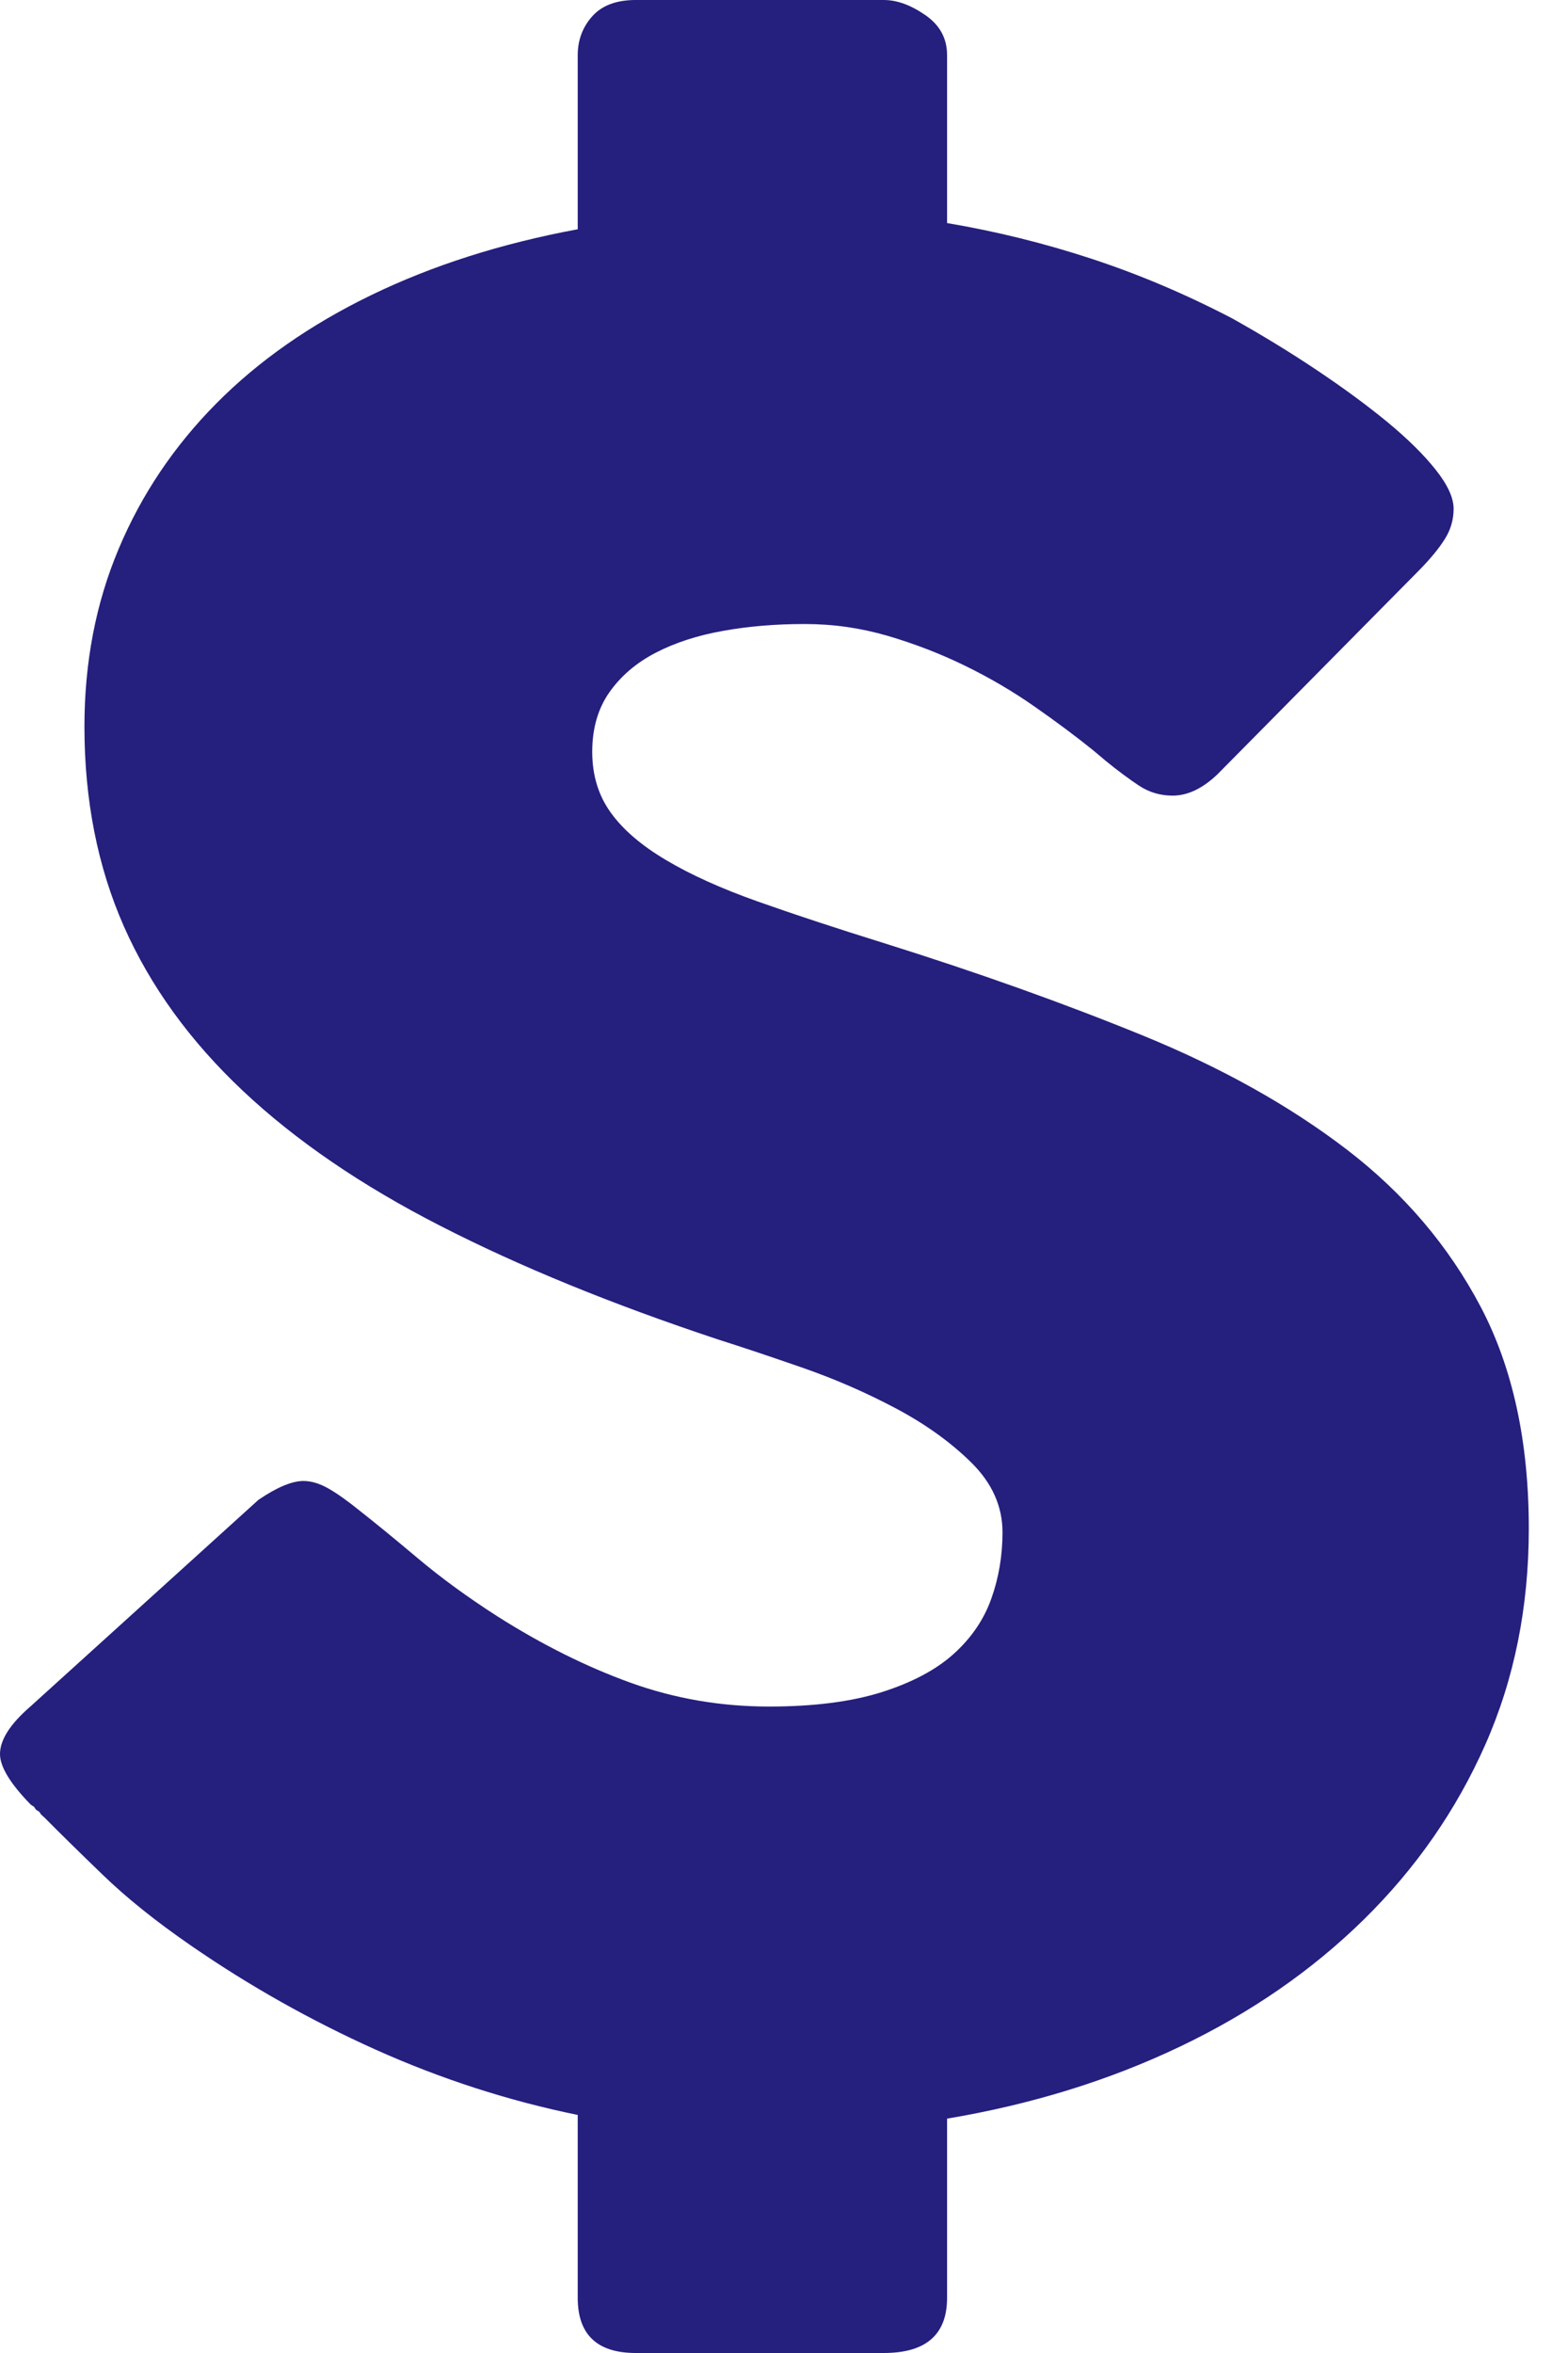 <svg width="20" height="30" viewBox="0 0 20 30" fill="none" xmlns="http://www.w3.org/2000/svg">
<path d="M17.178 14.656C16.449 14.098 15.582 13.613 14.578 13.203C13.574 12.793 12.478 12.402 11.289 12.029C10.672 11.837 10.131 11.659 9.666 11.494C9.2 11.329 8.81 11.153 8.496 10.966C8.182 10.78 7.946 10.578 7.79 10.36C7.632 10.141 7.554 9.883 7.554 9.585C7.554 9.287 7.627 9.034 7.773 8.826C7.919 8.619 8.115 8.451 8.362 8.323C8.608 8.195 8.894 8.102 9.219 8.044C9.545 7.985 9.893 7.956 10.262 7.956C10.632 7.956 10.975 8.006 11.323 8.107C11.67 8.209 12.001 8.337 12.315 8.491C12.63 8.645 12.924 8.818 13.198 9.01C13.473 9.202 13.723 9.388 13.947 9.569L14.099 9.697C14.256 9.825 14.399 9.931 14.527 10.016C14.657 10.102 14.8 10.144 14.957 10.144C15.148 10.144 15.338 10.054 15.529 9.872L18.103 7.269C18.249 7.12 18.358 6.987 18.431 6.869C18.504 6.752 18.541 6.625 18.541 6.486C18.541 6.347 18.465 6.182 18.314 5.991C18.162 5.799 17.957 5.597 17.7 5.384C17.441 5.171 17.141 4.95 16.799 4.721C16.457 4.492 16.095 4.271 15.714 4.058C15.12 3.749 14.523 3.496 13.922 3.299C13.322 3.102 12.709 2.95 12.08 2.844V0.703C12.08 0.49 11.988 0.32 11.802 0.192C11.617 0.064 11.441 0 11.273 0H8.109C7.863 0 7.678 0.069 7.554 0.208C7.431 0.346 7.369 0.511 7.369 0.703V2.923C6.393 3.104 5.516 3.384 4.736 3.762C3.956 4.14 3.297 4.601 2.759 5.144C2.221 5.687 1.805 6.304 1.514 6.997C1.222 7.689 1.077 8.445 1.077 9.265C1.077 10.202 1.245 11.052 1.581 11.813C1.918 12.575 2.423 13.272 3.096 13.906C3.769 14.54 4.61 15.115 5.62 15.631C6.629 16.148 7.807 16.629 9.153 17.076C9.456 17.172 9.815 17.292 10.23 17.436C10.645 17.58 11.043 17.753 11.424 17.955C11.805 18.157 12.128 18.389 12.392 18.65C12.655 18.911 12.787 19.206 12.787 19.537C12.787 19.835 12.739 20.118 12.644 20.383C12.549 20.65 12.389 20.884 12.165 21.086C11.94 21.289 11.634 21.451 11.248 21.574C10.861 21.696 10.381 21.758 9.809 21.758C9.192 21.758 8.603 21.656 8.042 21.454C7.482 21.252 6.915 20.97 6.343 20.607C5.961 20.362 5.622 20.114 5.325 19.864C5.028 19.614 4.784 19.415 4.593 19.265C4.436 19.138 4.302 19.042 4.189 18.978C4.077 18.914 3.971 18.882 3.87 18.882C3.724 18.882 3.533 18.962 3.297 19.122L0.387 21.758C0.129 21.981 0 22.183 0 22.364C0 22.524 0.129 22.738 0.387 23.003C0.398 23.014 0.409 23.022 0.421 23.027C0.432 23.032 0.443 23.046 0.454 23.067C0.465 23.078 0.476 23.086 0.488 23.091C0.499 23.096 0.51 23.11 0.521 23.131L0.572 23.178C0.751 23.359 0.995 23.599 1.304 23.897C1.612 24.196 1.991 24.499 2.439 24.808C3.18 25.319 3.965 25.761 4.795 26.134C5.625 26.506 6.483 26.784 7.369 26.965V29.297C7.369 29.765 7.616 30 8.109 30H11.273C11.811 30 12.08 29.765 12.08 29.297V27.012C13.157 26.831 14.147 26.525 15.05 26.094C15.953 25.663 16.735 25.122 17.397 24.472C18.058 23.822 18.575 23.08 18.945 22.244C19.315 21.408 19.5 20.489 19.5 19.488C19.5 18.381 19.295 17.438 18.886 16.661C18.476 15.883 17.907 15.215 17.178 14.656L17.178 14.656Z" fill="#251F7E"/>
</svg>
